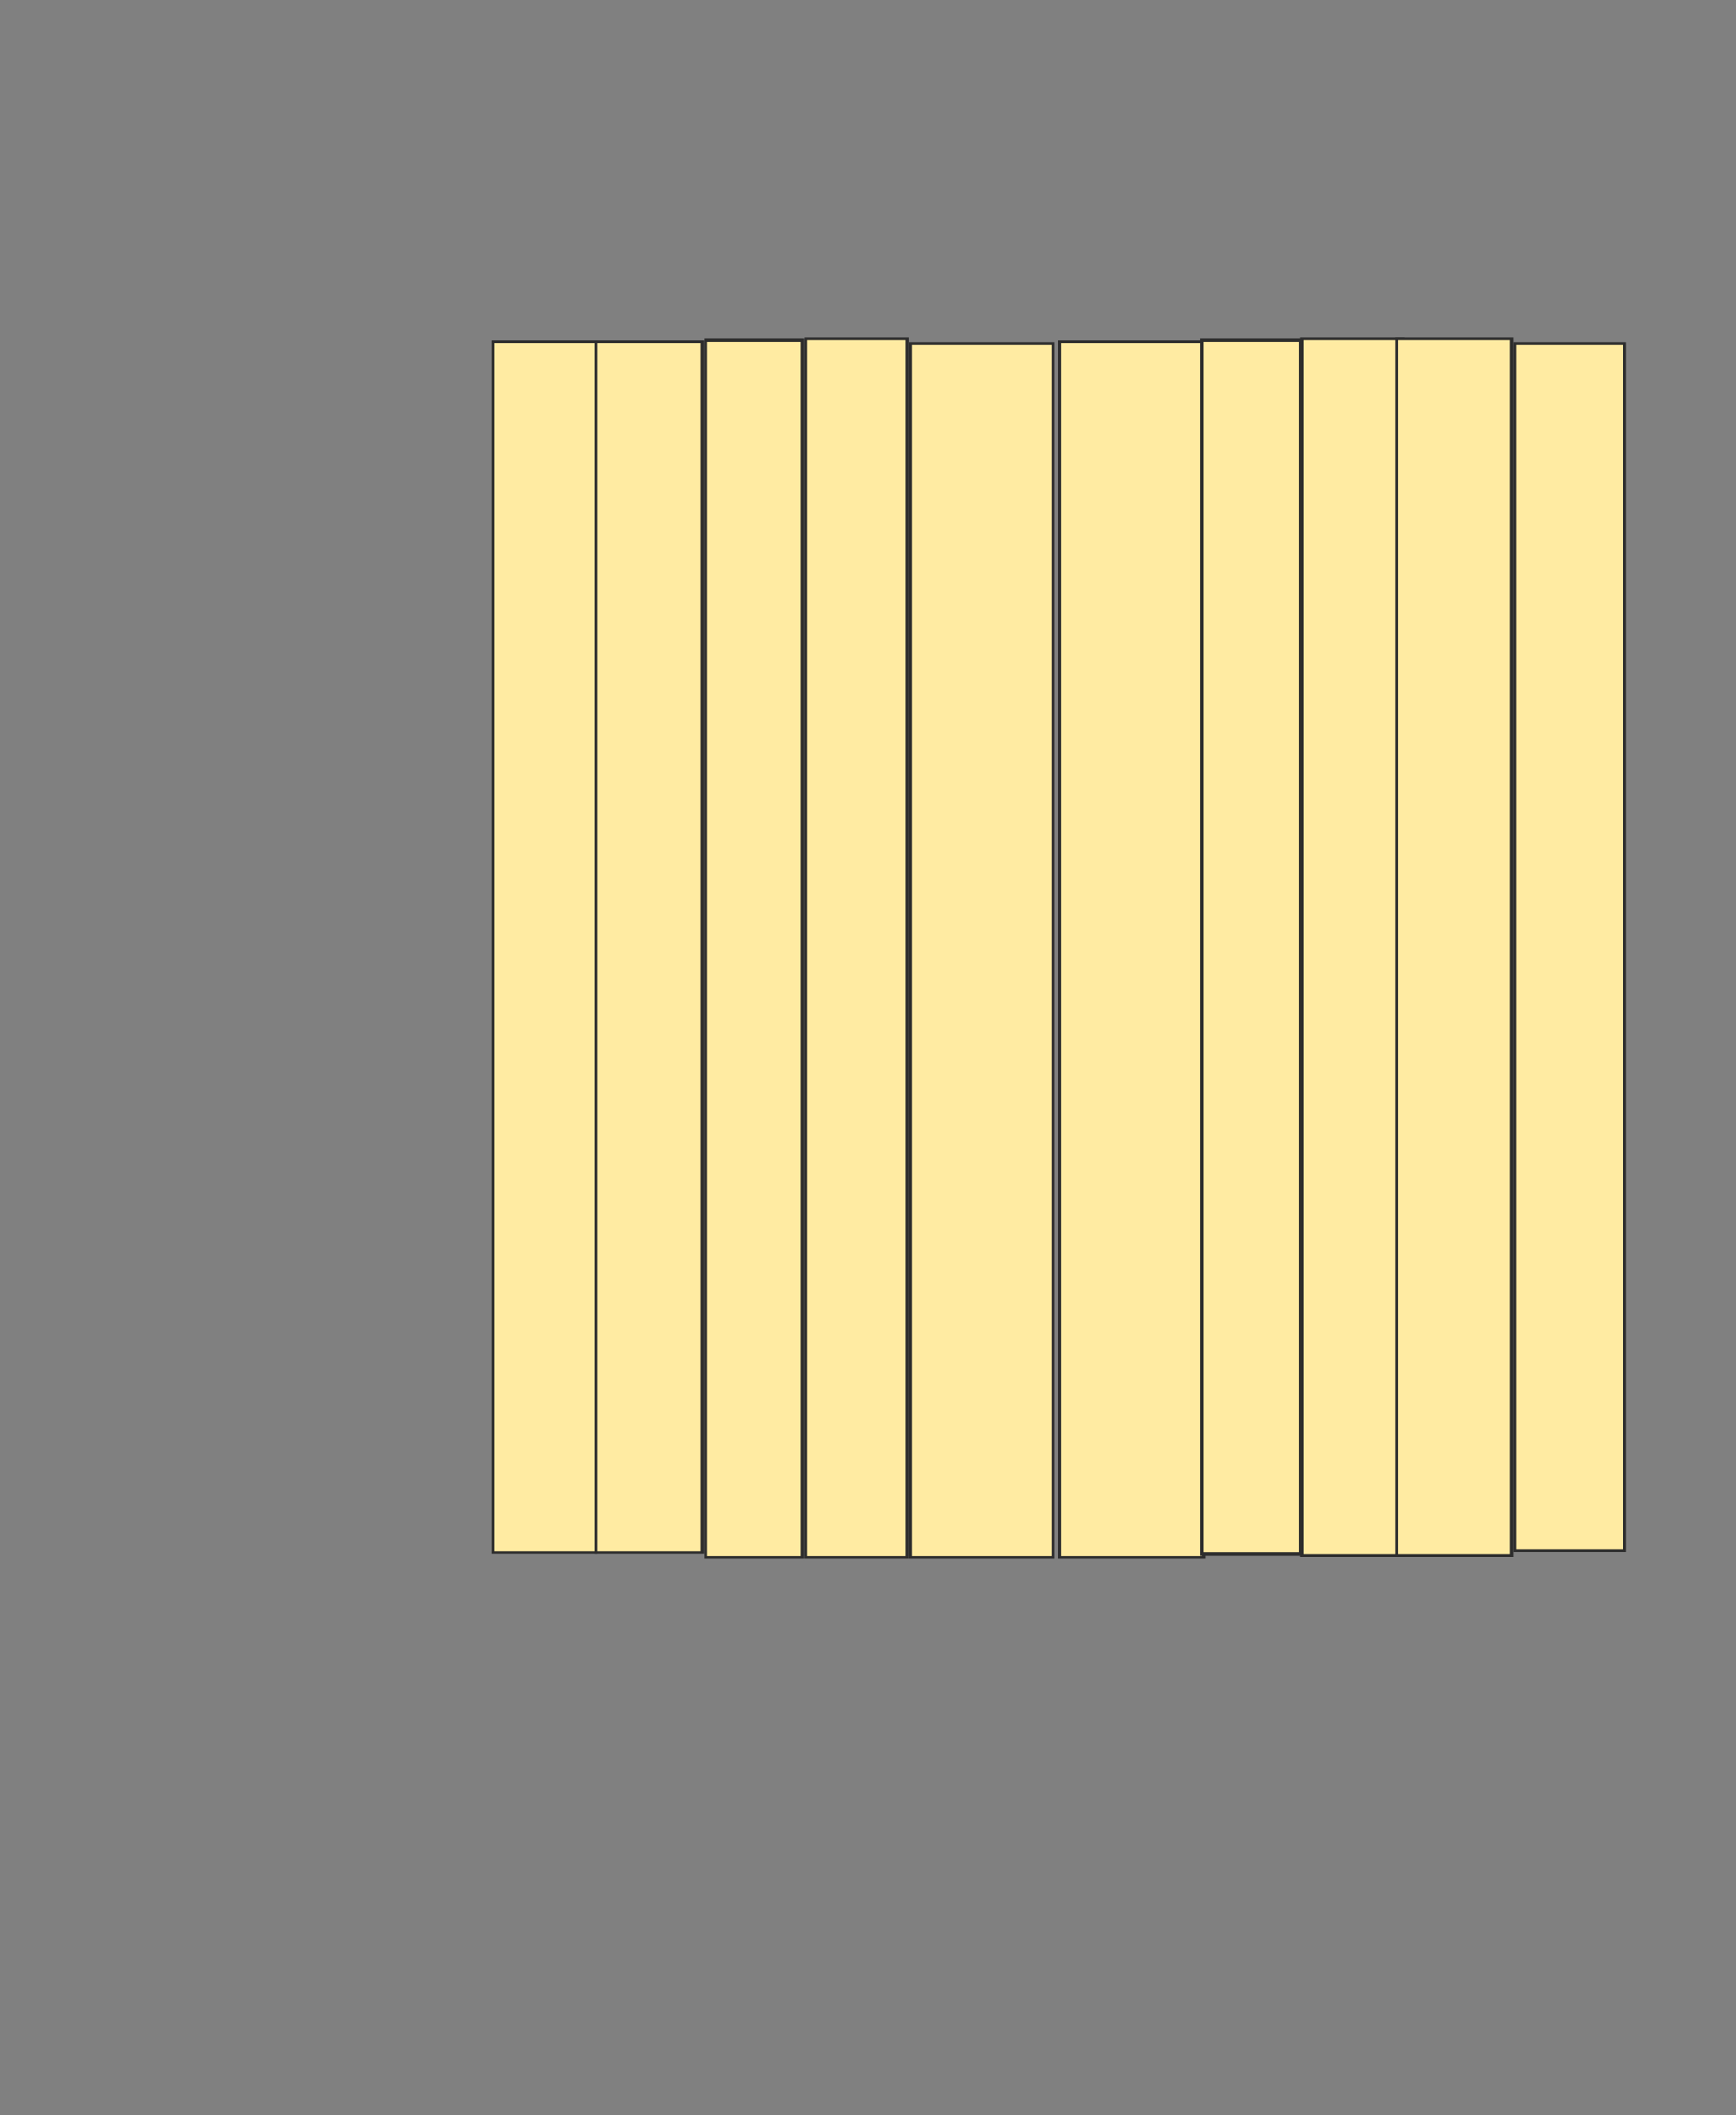 <svg height="698" width="573" xmlns="http://www.w3.org/2000/svg">
 <rect width="100%" height="100%" fill="#808080" stroke="none"/>
 <!-- Created with Image Occlusion Enhanced -->
 <g>
  <title>Labels</title>
 </g>
 <g>
  <title>Masks</title>
  <rect fill="#FFEBA2" height="399.459" id="21b949f0660f488bb7f4363b9c24d2a7-ao-1" stroke="#2D2D2D" width="34.054" x="162.676" y="112.811"/>
  <rect fill="#FFEBA2" height="399.459" id="21b949f0660f488bb7f4363b9c24d2a7-ao-2" stroke="#2D2D2D" width="35.135" x="196.73" y="112.811"/>
  <rect fill="#FFEBA2" height="401.622" id="21b949f0660f488bb7f4363b9c24d2a7-ao-3" stroke="#2D2D2D" width="31.892" x="232.946" y="112.27"/>
  <rect fill="#FFEBA2" height="402.162" id="21b949f0660f488bb7f4363b9c24d2a7-ao-4" stroke="#2D2D2D" width="33.514" x="265.919" y="111.73"/>
  <rect fill="#FFEBA2" height="400.541" id="21b949f0660f488bb7f4363b9c24d2a7-ao-5" stroke="#2D2D2D" width="47.027" x="300.513" y="113.351"/>
  <rect fill="#FFEBA2" height="401.081" id="21b949f0660f488bb7f4363b9c24d2a7-ao-6" stroke="#2D2D2D" width="47.568" x="349.703" y="112.811"/>
  <rect fill="#FFEBA2" height="400.541" id="21b949f0660f488bb7f4363b9c24d2a7-ao-7" stroke="#2D2D2D" width="32.432" x="396.73" y="112.27"/>
  <rect fill="#FFEBA2" height="401.622" id="21b949f0660f488bb7f4363b9c24d2a7-ao-8" stroke="#2D2D2D" width="33.514" x="429.703" y="111.73"/>
  <rect fill="#FFEBA2" height="401.622" id="21b949f0660f488bb7f4363b9c24d2a7-ao-9" stroke="#2D2D2D" width="37.838" x="461.054" y="111.73"/>
  <rect fill="#FFEBA2" height="398.378" id="21b949f0660f488bb7f4363b9c24d2a7-ao-10" stroke="#2D2D2D" width="36.216" x="499.973" y="113.351"/>
  
 </g>
</svg>